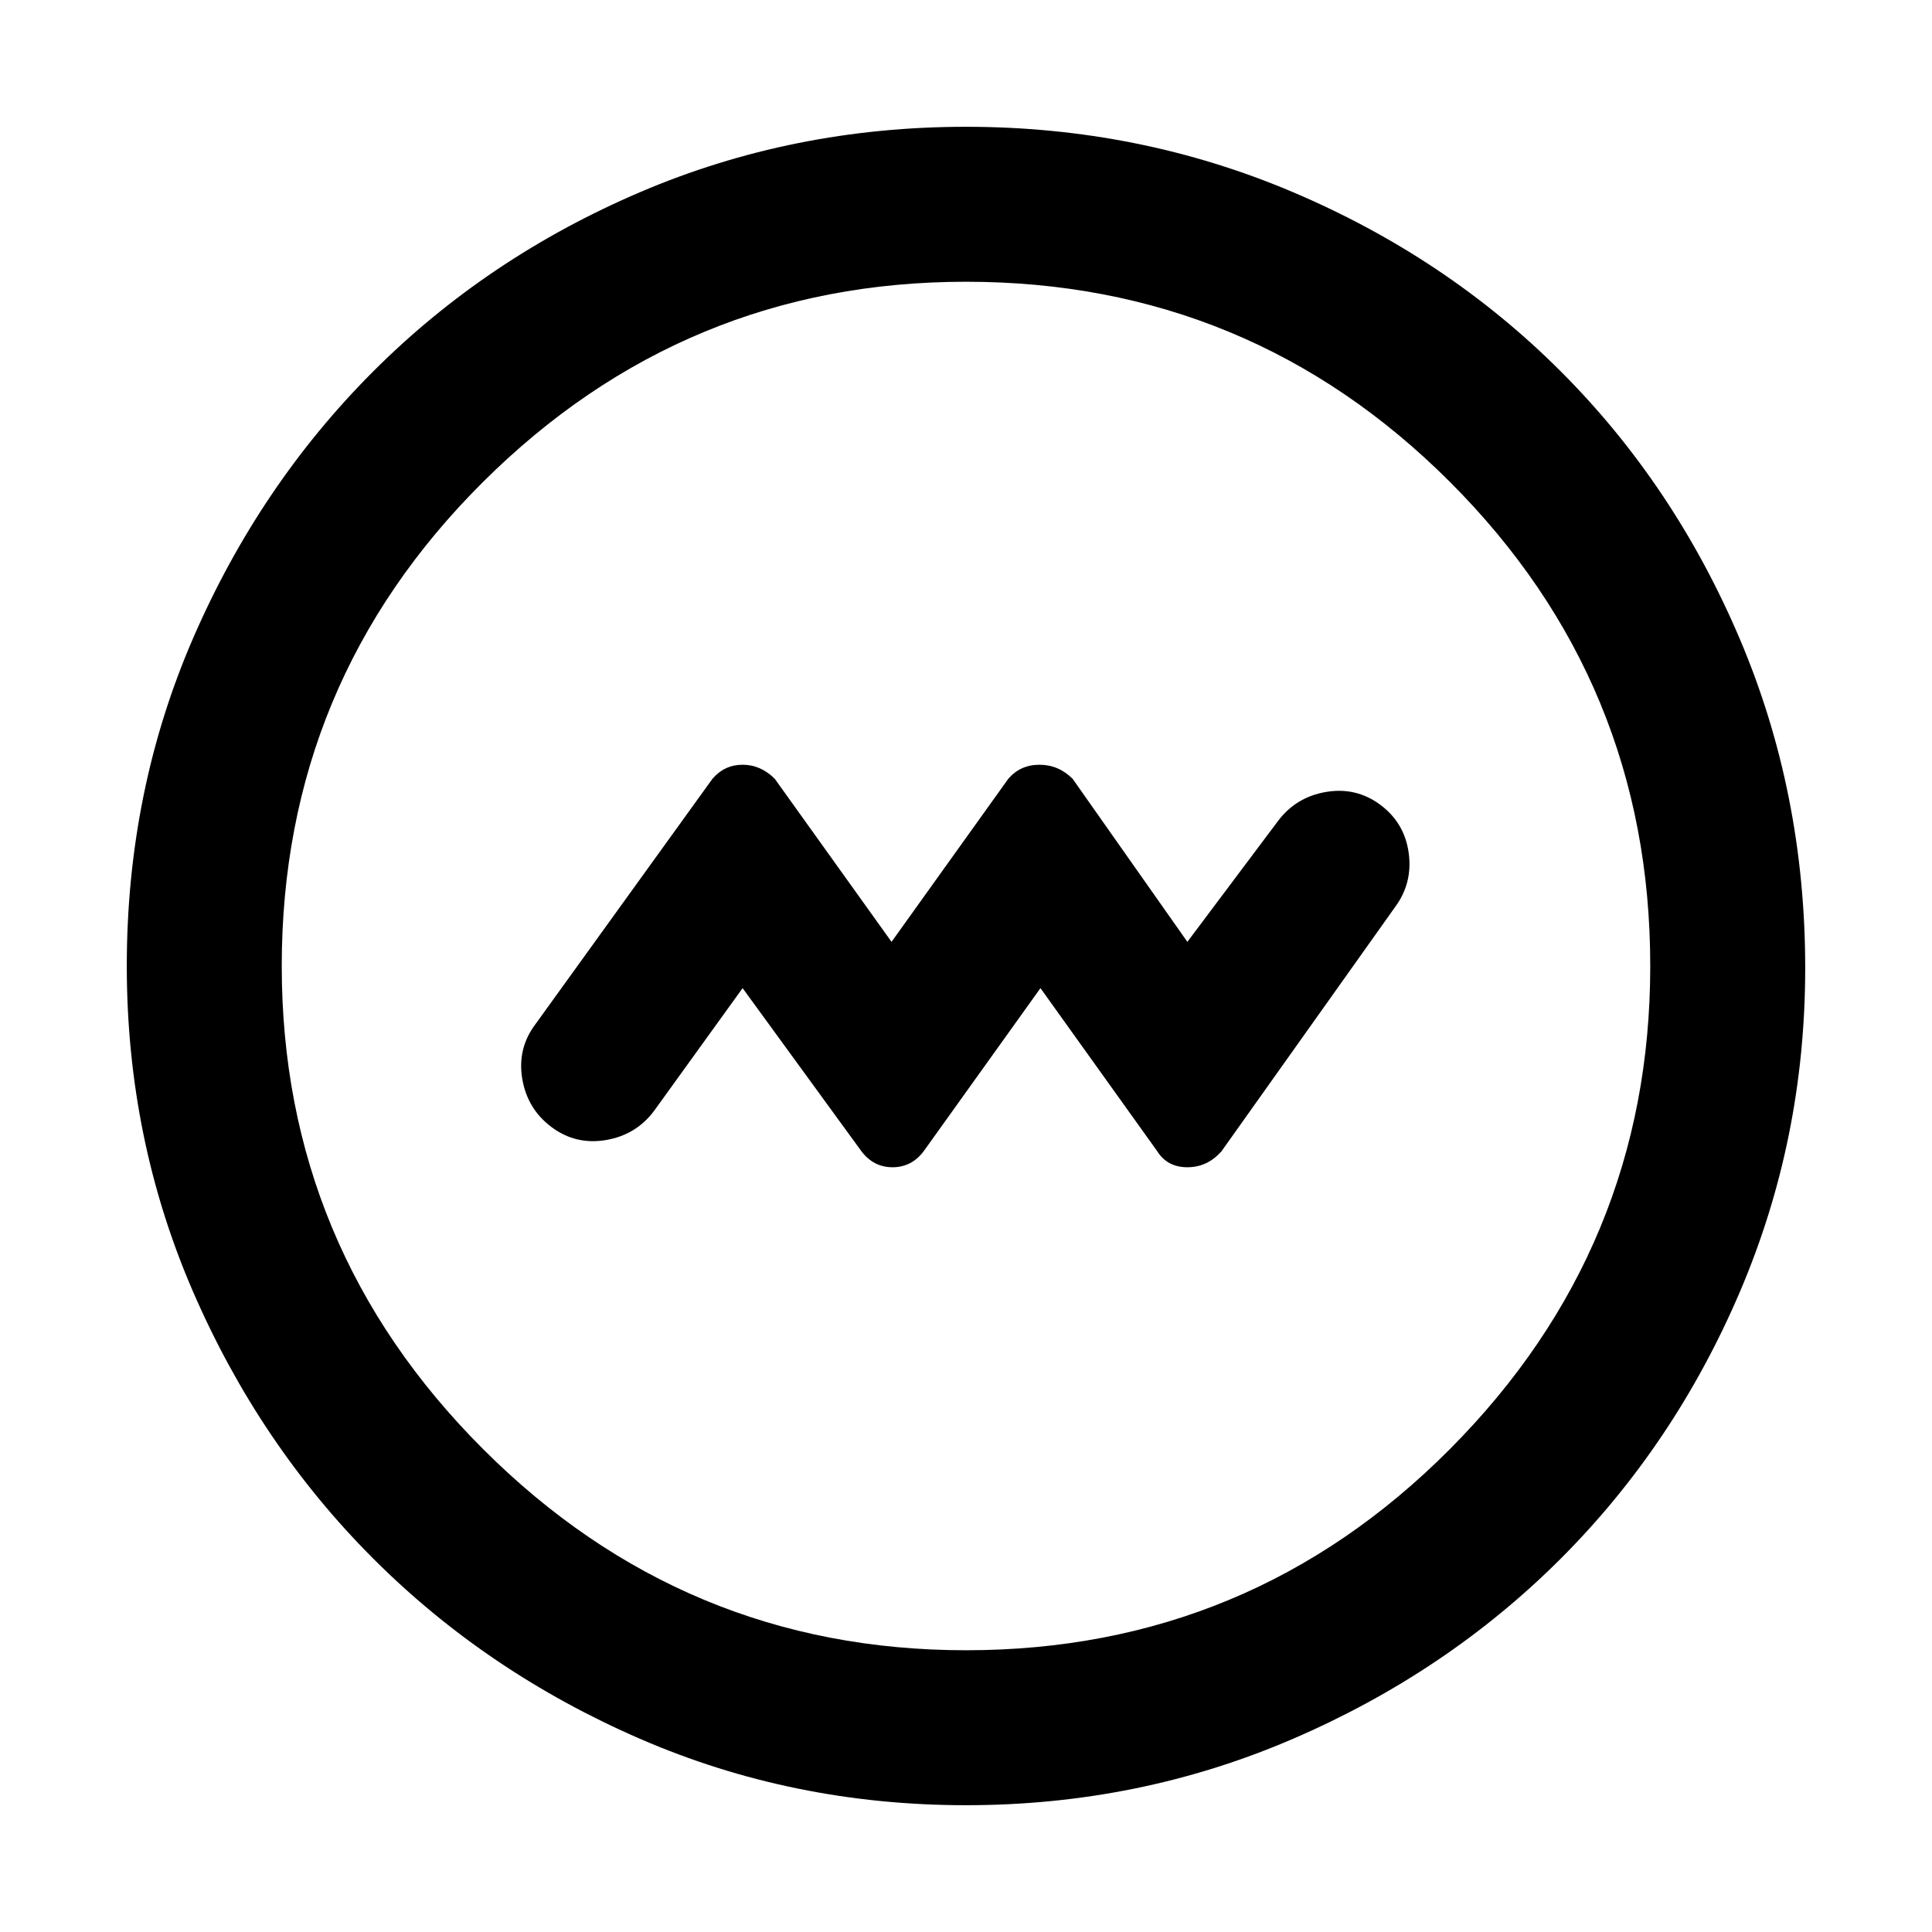 <svg xmlns="http://www.w3.org/2000/svg" height="48" width="48"><path d="m18.45 24.55 2.95 4.05q.3.4.775.4.475 0 .775-.4l2.9-4.05 2.9 4.05q.25.4.75.4t.85-.4l4.3-6.05q.45-.6.35-1.35-.1-.75-.7-1.2-.6-.45-1.35-.325-.75.125-1.2.725l-2.25 3-2.85-4.05q-.35-.35-.825-.35t-.775.35l-2.9 4.05-2.9-4.05q-.35-.35-.8-.35-.45 0-.75.35l-4.4 6.1q-.45.6-.325 1.35.125.75.725 1.2.6.45 1.35.325.75-.125 1.2-.725ZM24 44.85q-4.3 0-8.1-1.65t-6.625-4.475Q6.45 35.9 4.8 32.1 3.15 28.3 3.15 24q0-4.35 1.65-8.15 1.65-3.8 4.475-6.625Q12.1 6.4 15.9 4.775T24 3.15q4.3 0 8.125 1.625t6.65 4.45q2.825 2.825 4.45 6.65t1.625 8.175q0 4.25-1.625 8.05-1.625 3.8-4.45 6.625t-6.65 4.475Q28.3 44.85 24 44.85ZM24 41q7.05 0 12.025-5Q41 31 41 24q0-7.05-4.975-12.025Q31.05 7 24 7q-7 0-12 4.975T7 24q0 7 5 12t12 5Zm0-17Z"/></svg>